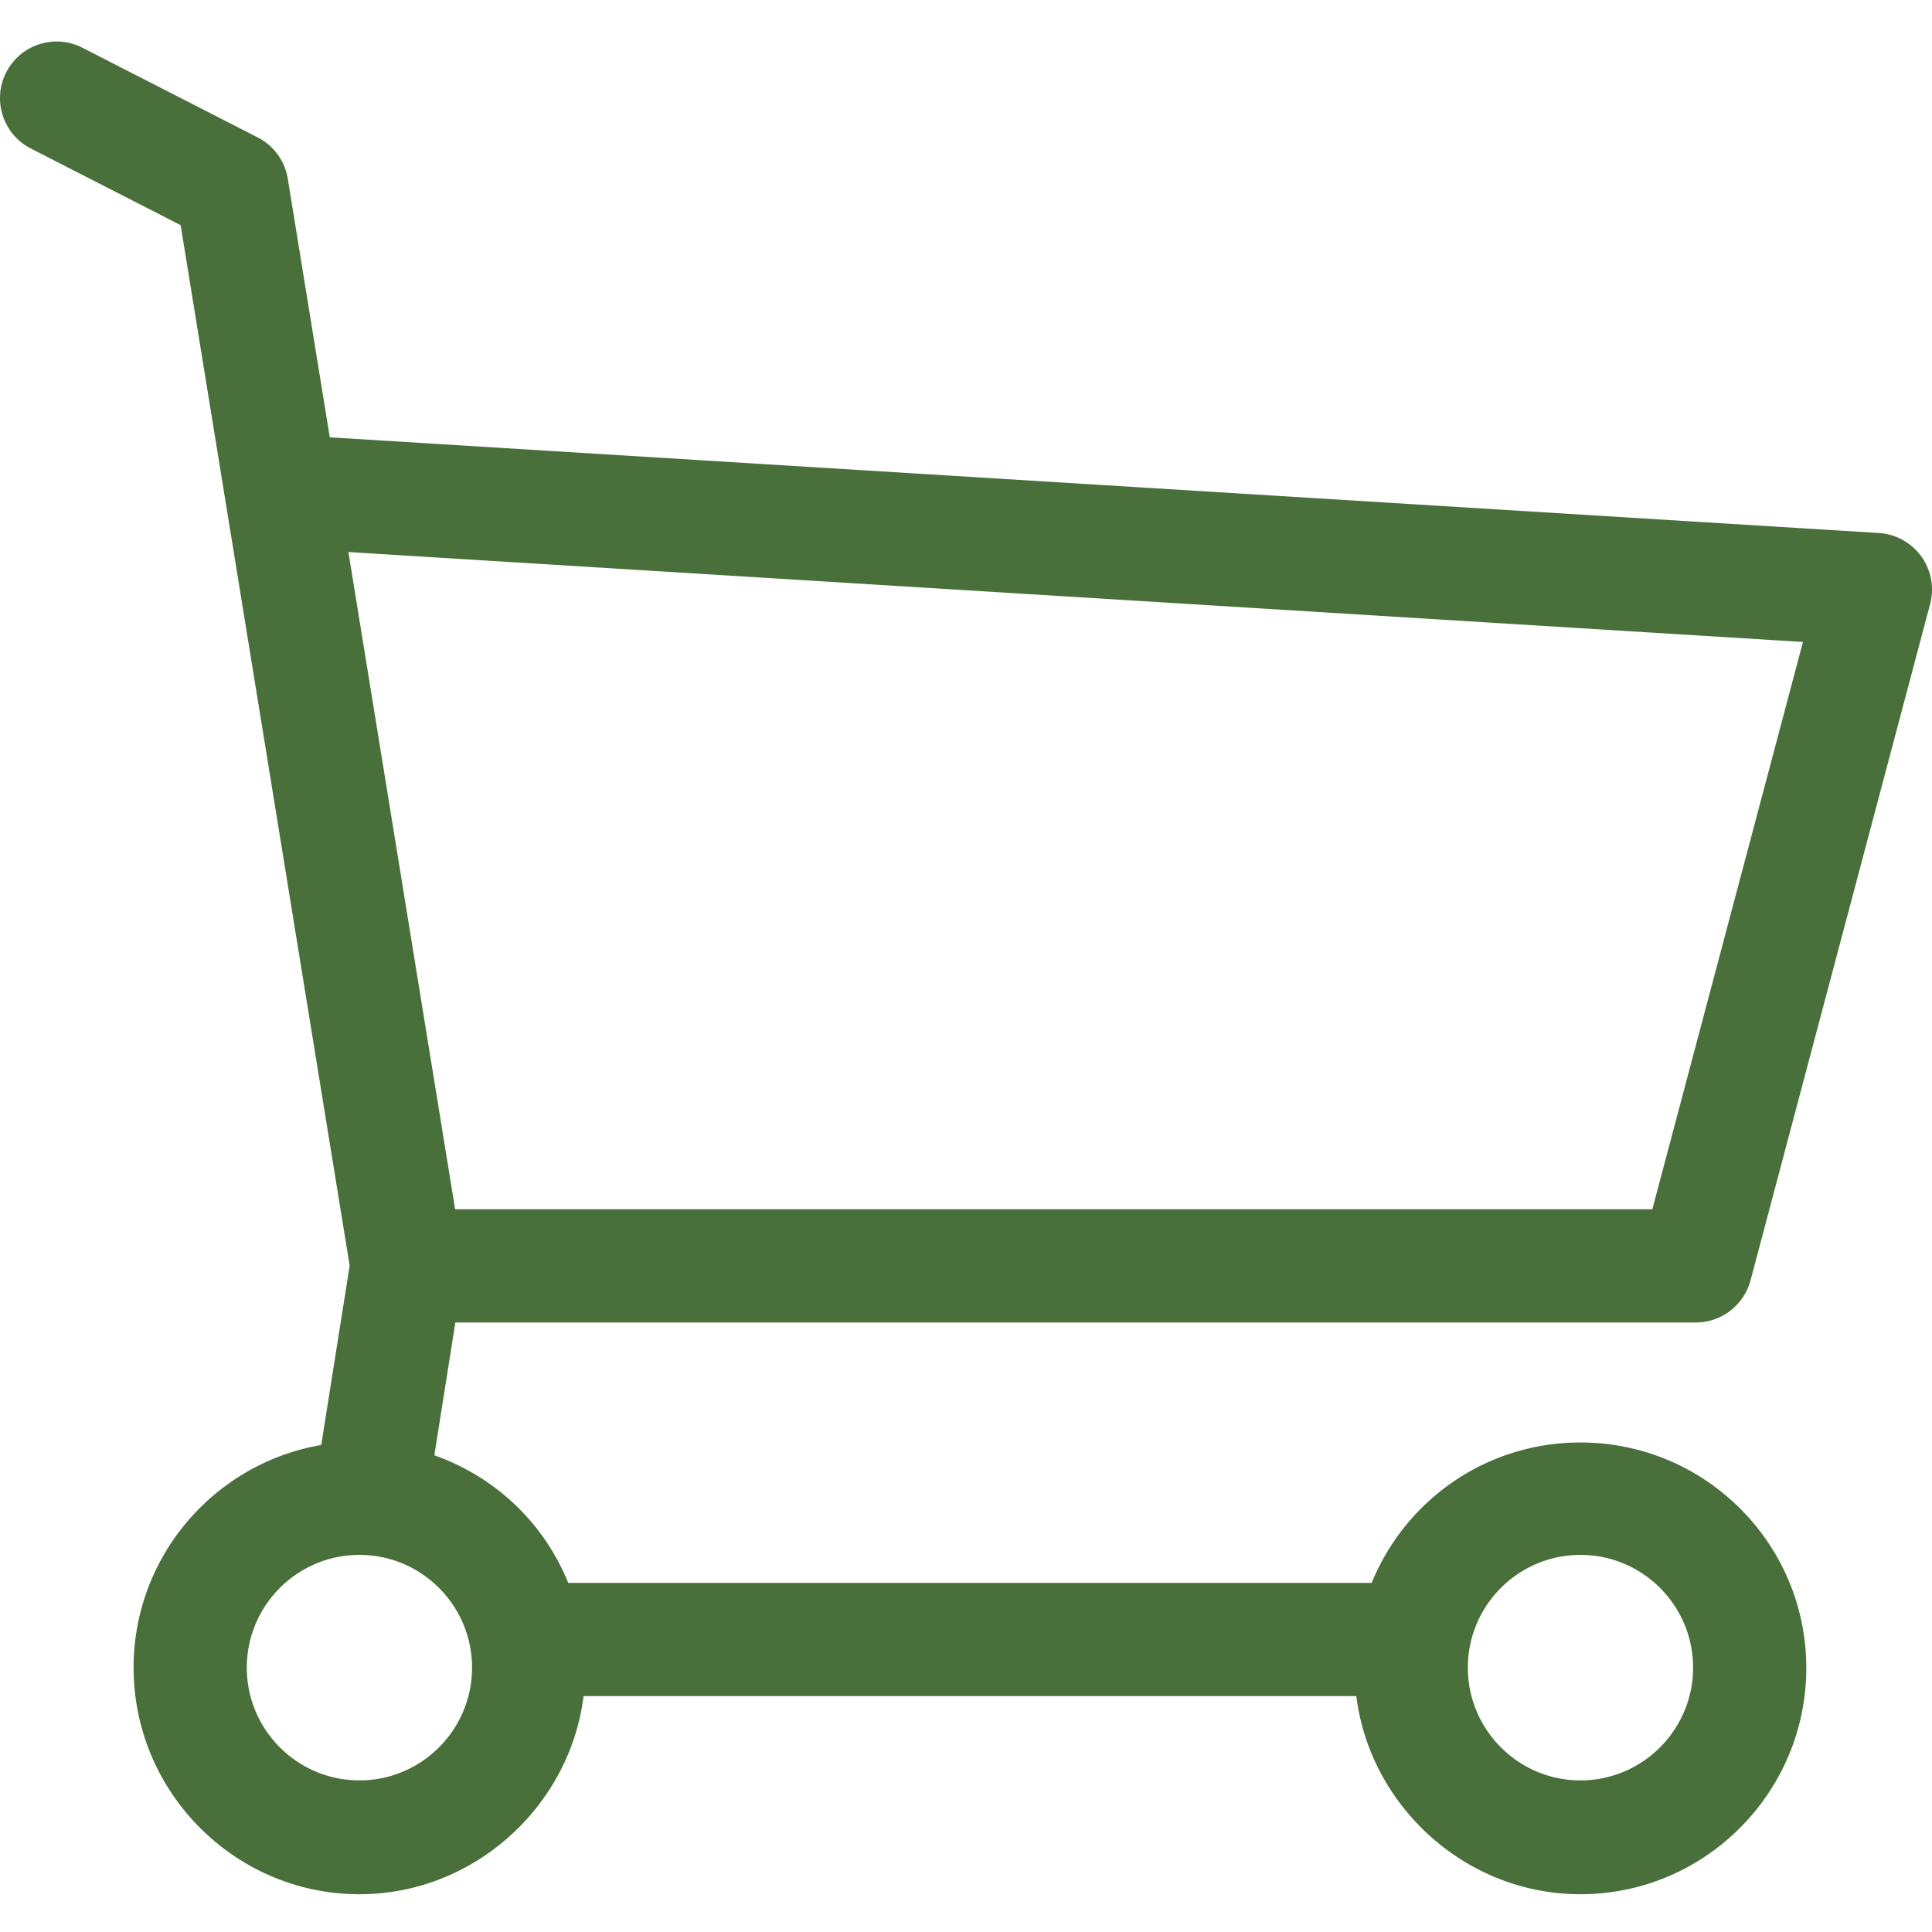 <svg xmlns="http://www.w3.org/2000/svg" height="512pt" viewBox="0 -11 512.001 512" width="512pt"><path fill="#496f3b" d="M449.418 339.477c6.8 0 12.75-4.618 14.5-11.192L511.5 149.094a15.026 15.026 0 00-2.332-12.633 15 15 0 00-11.242-6.207l-410.528-25.36-11.132-68.53a15.01 15.01 0 00-7.977-10.95L21.836 1.648C14.46-2.122 5.422.797 1.648 8.172c-3.773 7.375-.851 16.41 6.524 20.183l39.7 20.313 44.792 275.75-7.531 47.52c-28.195 4.824-49.727 29.437-49.727 59.003 0 33.02 26.848 60.047 59.848 60.047 30.559 0 55.828-23.511 59.394-52.511h204.797c3.567 29 28.836 52.511 59.395 52.511 33 0 59.848-26.945 59.848-59.965 0-33.015-26.848-59.753-59.848-59.753-24.934 0-46.344 15.207-55.328 37.207h-212.93c-6.477-16-19.414-28.133-35.473-33.805l5.559-35.195zm-30.578 61.586c16.457 0 29.848 13.402 29.848 29.878 0 16.477-13.391 29.883-29.848 29.883-16.453 0-29.844-13.406-29.844-29.883 0-16.476 13.39-29.878 29.844-29.878zM125.098 430.94c0 16.477-13.387 29.883-29.844 29.883s-29.848-13.406-29.848-29.883c0-16.476 13.39-29.878 29.848-29.878 16.457 0 29.844 13.402 29.844 29.878zm-32.77-295.644l385.477 23.832-39.922 150.348h-317.27zm0 0"/></svg>